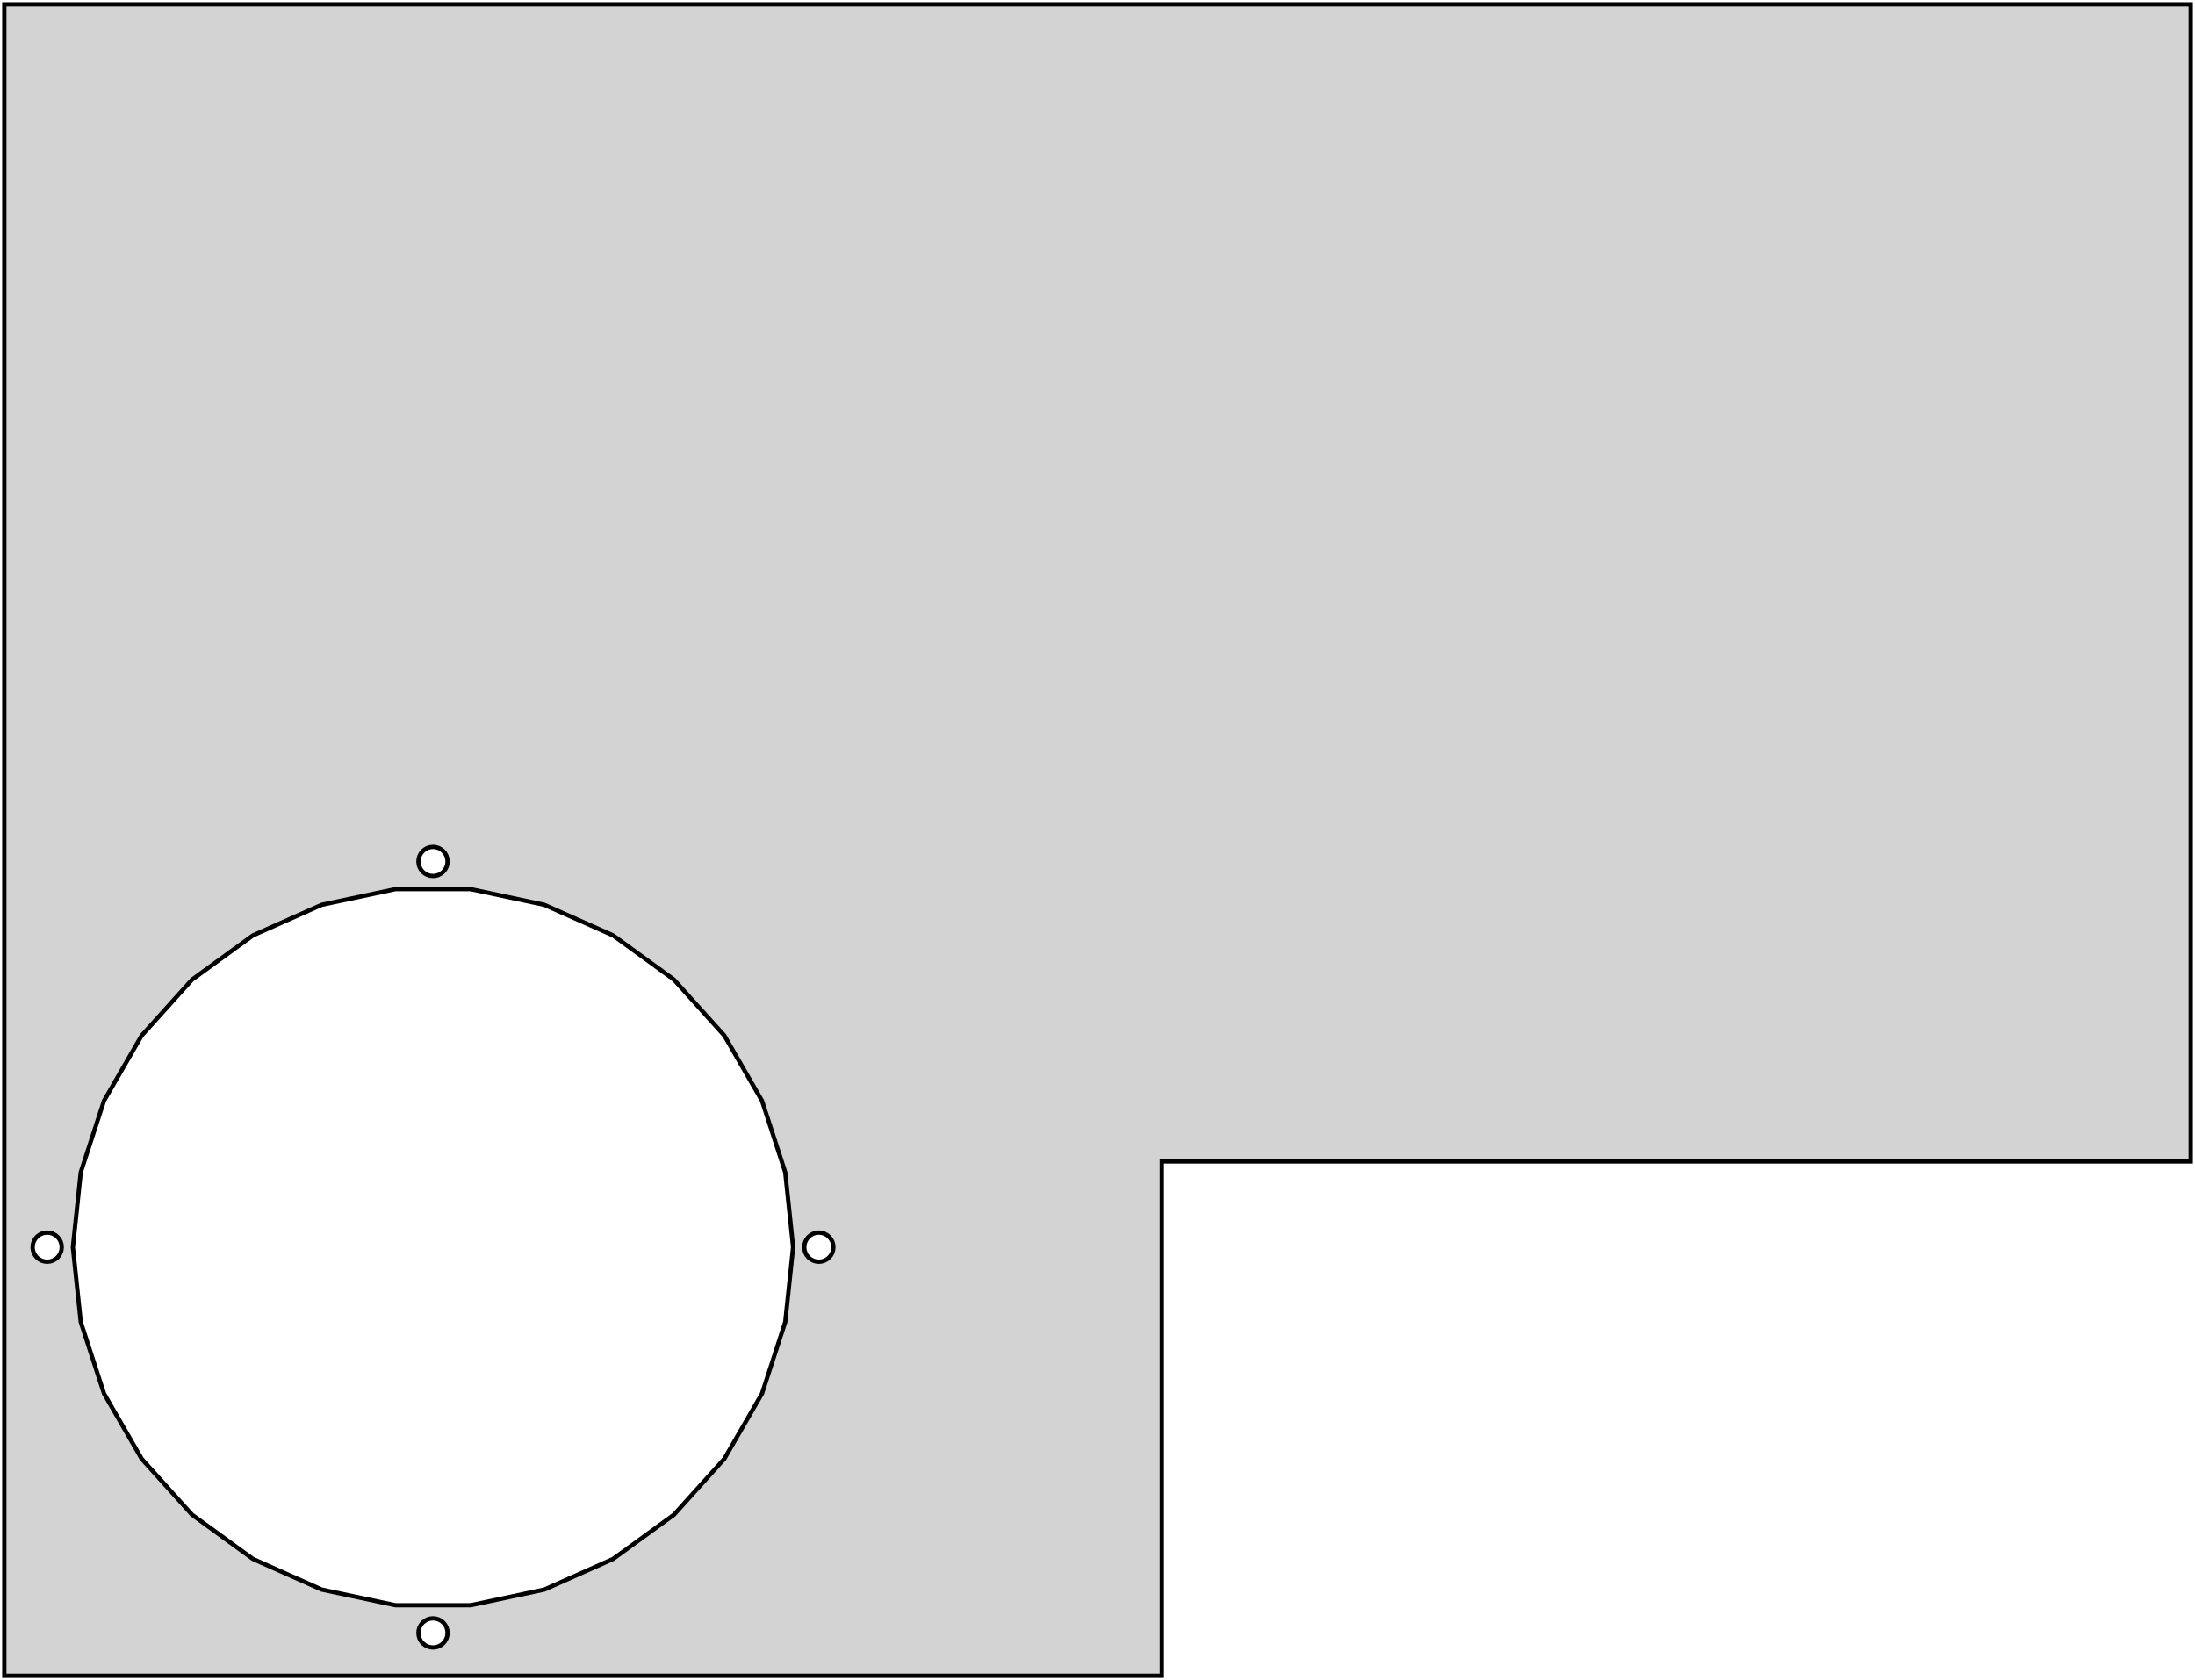 <?xml version="1.0" standalone="no"?>
<!DOCTYPE svg PUBLIC "-//W3C//DTD SVG 1.1//EN" "http://www.w3.org/Graphics/SVG/1.1/DTD/svg11.dtd">
<svg width="256" height="196" viewBox="-128 -98 256 196" xmlns="http://www.w3.org/2000/svg" version="1.1">
<title>OpenSCAD Model</title>
<path d="
M 7.5,37.5 L 127.5,37.5 L 127.5,-97.5 L -127.5,-97.5 L -127.5,97.5 L 7.5,97.5
 z
M -77.832,4.167 L -78.151,4.071 L -78.445,3.914 L -78.702,3.702 L -78.913,3.444 L -79.071,3.151
 L -79.167,2.832 L -79.2,2.5 L -79.167,2.168 L -79.071,1.849 L -78.913,1.556 L -78.702,1.298
 L -78.445,1.087 L -78.151,0.929 L -77.832,0.833 L -77.5,0.8 L -77.168,0.833 L -76.849,0.929
 L -76.555,1.087 L -76.298,1.298 L -76.087,1.556 L -75.929,1.849 L -75.833,2.168 L -75.8,2.5
 L -75.833,2.832 L -75.929,3.151 L -76.087,3.444 L -76.298,3.702 L -76.555,3.914 L -76.849,4.071
 L -77.168,4.167 L -77.5,4.2 z
M -81.89,89.27 L -90.479,87.444 L -98.5,83.873 L -105.603,78.712 L -111.479,72.187 L -115.869,64.583
 L -118.582,56.232 L -119.5,47.5 L -118.582,38.768 L -115.869,30.417 L -111.479,22.813 L -105.603,16.288
 L -98.5,11.127 L -90.479,7.556 L -81.89,5.73 L -73.11,5.73 L -64.521,7.556 L -56.5,11.127
 L -49.397,16.288 L -43.521,22.813 L -39.131,30.417 L -36.418,38.768 L -35.5,47.5 L -36.418,56.232
 L -39.131,64.583 L -43.521,72.187 L -49.397,78.712 L -56.5,83.873 L -64.521,87.444 L -73.11,89.27
 z
M -32.832,49.167 L -33.151,49.071 L -33.444,48.913 L -33.702,48.702 L -33.913,48.444 L -34.071,48.151
 L -34.167,47.832 L -34.2,47.5 L -34.167,47.168 L -34.071,46.849 L -33.913,46.556 L -33.702,46.298
 L -33.444,46.087 L -33.151,45.929 L -32.832,45.833 L -32.5,45.8 L -32.168,45.833 L -31.849,45.929
 L -31.555,46.087 L -31.298,46.298 L -31.087,46.556 L -30.929,46.849 L -30.833,47.168 L -30.8,47.5
 L -30.833,47.832 L -30.929,48.151 L -31.087,48.444 L -31.298,48.702 L -31.555,48.913 L -31.849,49.071
 L -32.168,49.167 L -32.5,49.2 z
M -122.832,49.167 L -123.151,49.071 L -123.444,48.913 L -123.702,48.702 L -123.913,48.444 L -124.071,48.151
 L -124.167,47.832 L -124.2,47.5 L -124.167,47.168 L -124.071,46.849 L -123.913,46.556 L -123.702,46.298
 L -123.444,46.087 L -123.151,45.929 L -122.832,45.833 L -122.5,45.8 L -122.168,45.833 L -121.849,45.929
 L -121.556,46.087 L -121.298,46.298 L -121.086,46.556 L -120.929,46.849 L -120.833,47.168 L -120.8,47.5
 L -120.833,47.832 L -120.929,48.151 L -121.086,48.444 L -121.298,48.702 L -121.556,48.913 L -121.849,49.071
 L -122.168,49.167 L -122.5,49.2 z
M -77.832,94.167 L -78.151,94.071 L -78.445,93.913 L -78.702,93.702 L -78.913,93.445 L -79.071,93.151
 L -79.167,92.832 L -79.2,92.5 L -79.167,92.168 L -79.071,91.849 L -78.913,91.555 L -78.702,91.298
 L -78.445,91.087 L -78.151,90.929 L -77.832,90.833 L -77.5,90.8 L -77.168,90.833 L -76.849,90.929
 L -76.555,91.087 L -76.298,91.298 L -76.087,91.555 L -75.929,91.849 L -75.833,92.168 L -75.8,92.5
 L -75.833,92.832 L -75.929,93.151 L -76.087,93.445 L -76.298,93.702 L -76.555,93.913 L -76.849,94.071
 L -77.168,94.167 L -77.5,94.2 z
" stroke="black" fill="lightgray" stroke-width="0.5"/></svg>
